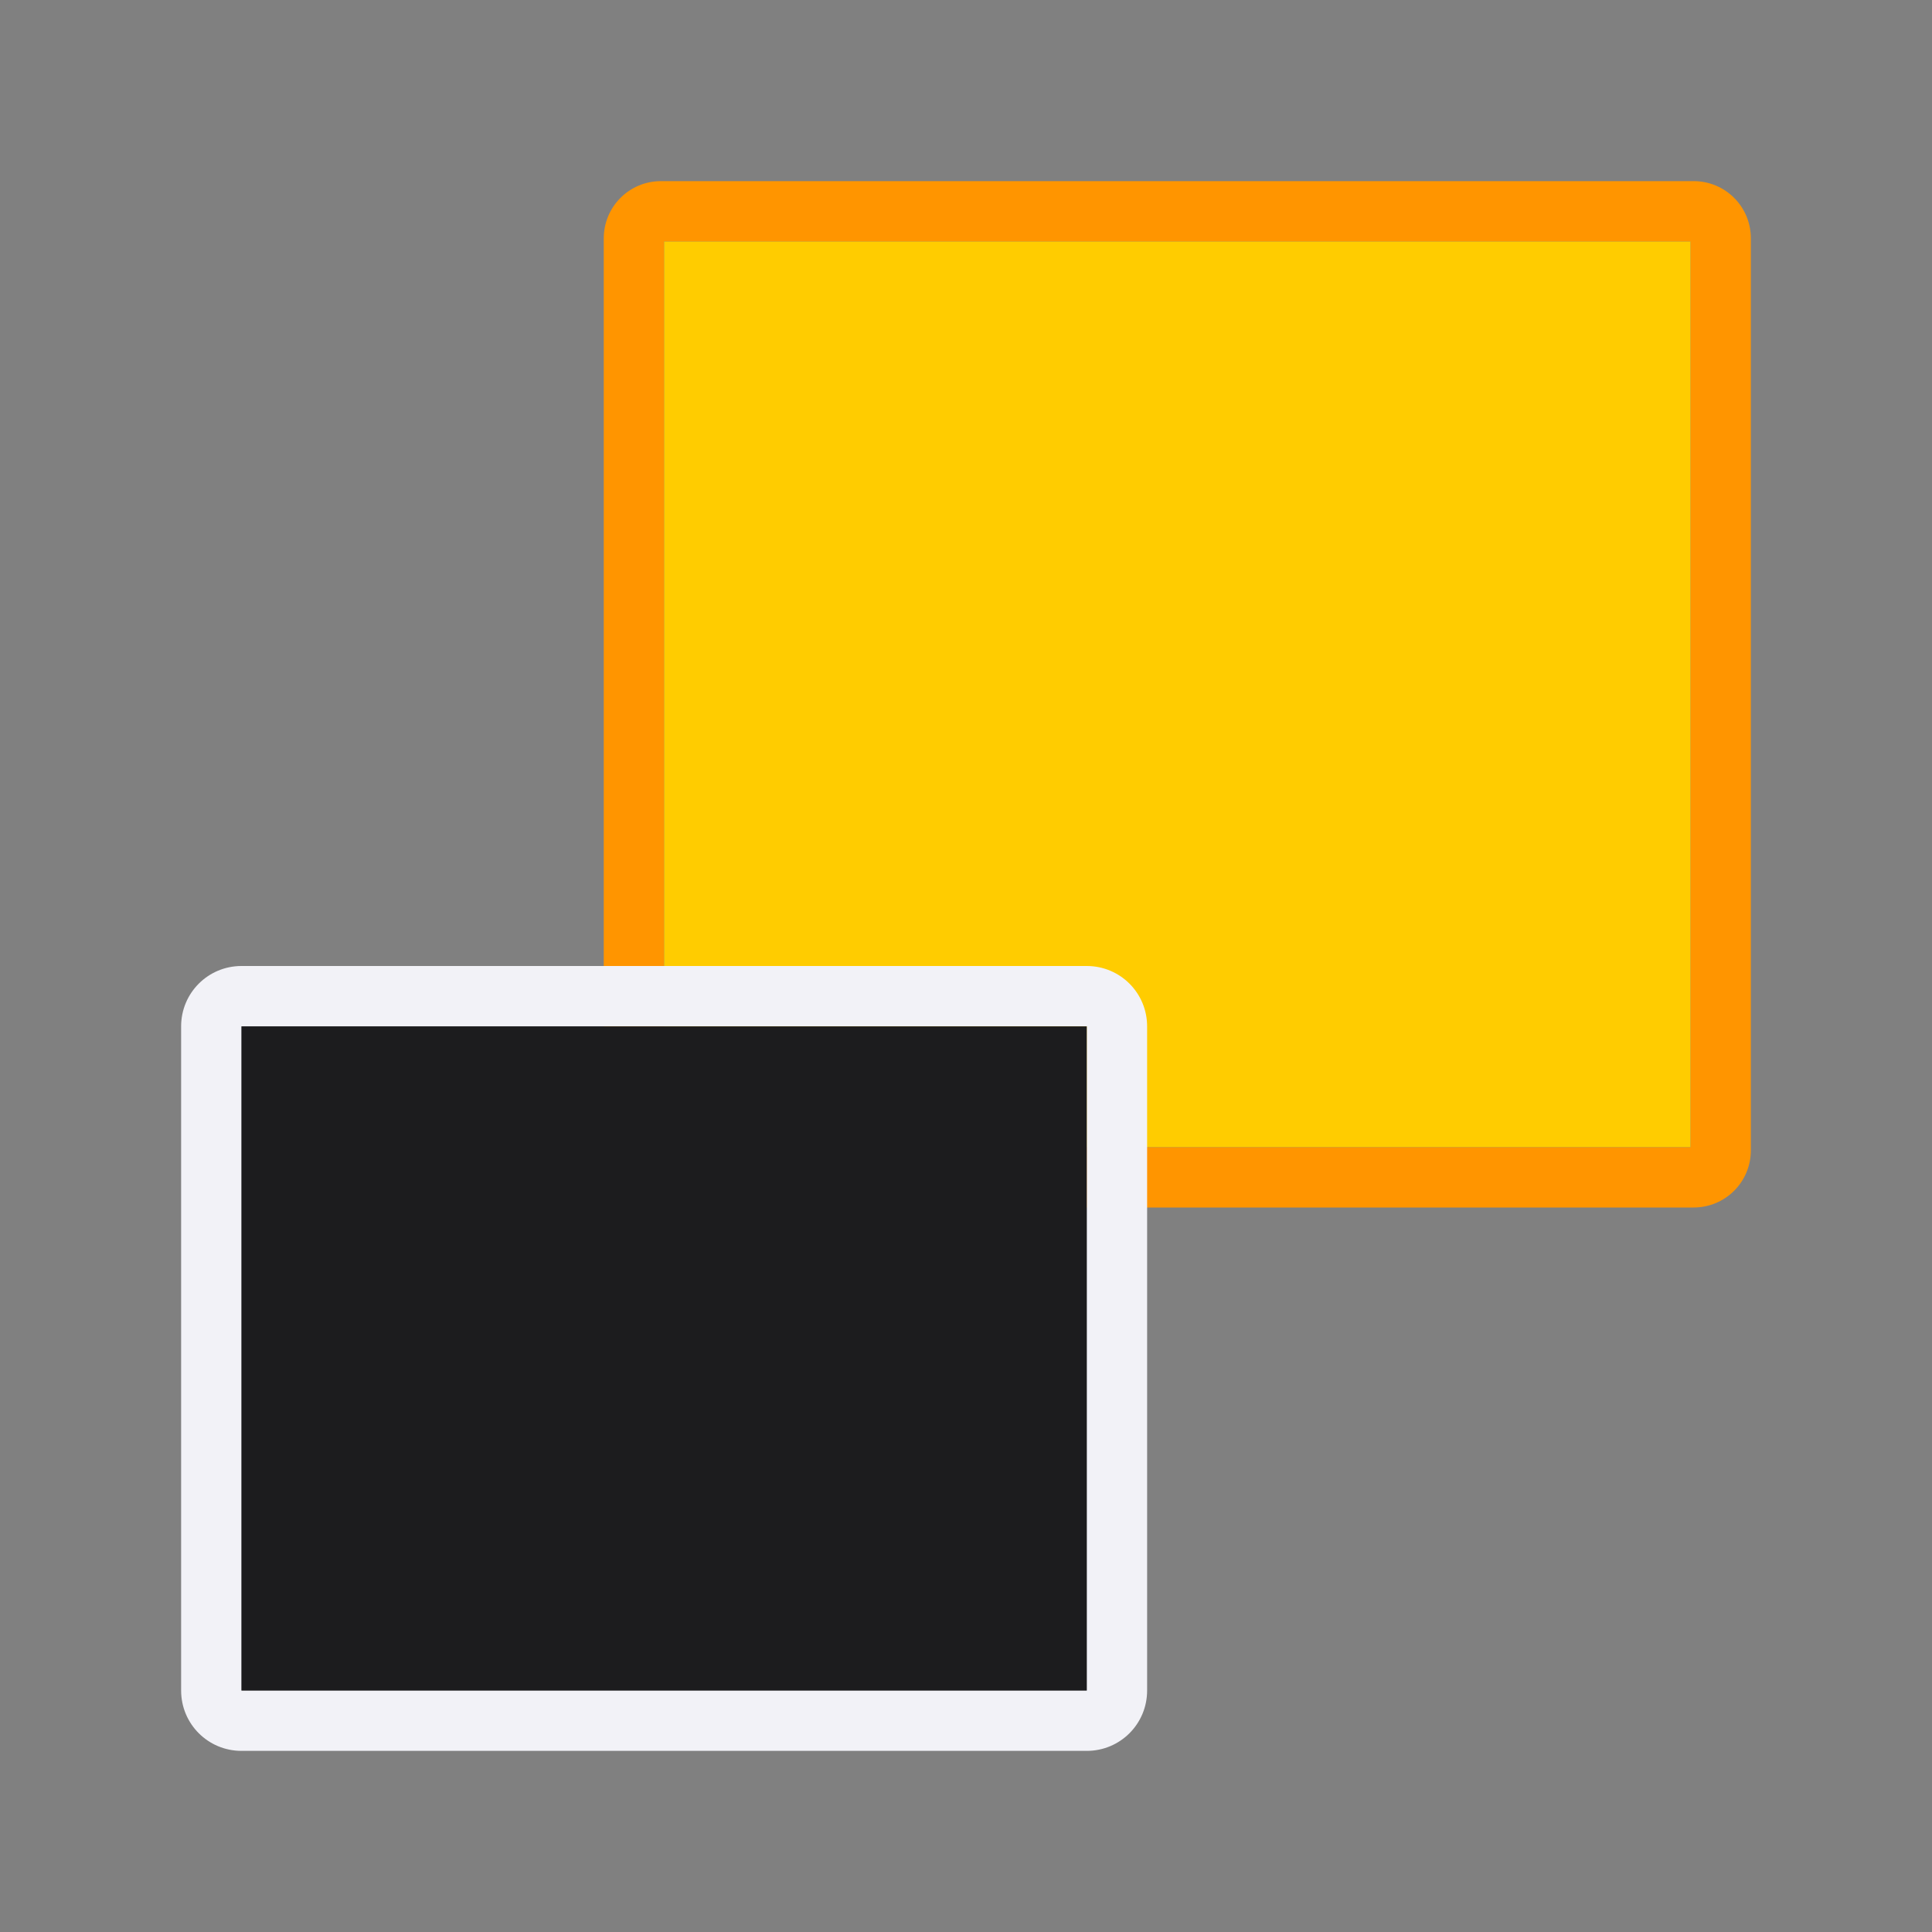 <svg height="32" viewBox="0 0 32 32" width="32" xmlns="http://www.w3.org/2000/svg" xmlns:xlink="http://www.w3.org/1999/xlink"><rect x="0" y="0" width="32" height="32" fill="#808080" stroke="none"/><linearGradient id="a" gradientUnits="userSpaceOnUse" x1="-2" x2="-2" y1="56" y2="45"><stop offset="0" stop-color="#2c2c2e"/><stop offset="1" stop-color="#1c1c1e"/></linearGradient>



     /&amp;amp;gt;
 <path d="m10.949 3c-.526 0-.949.423-.949.949v11.051 4.051c0 .526.423.949.949.949h9.051 8.051c.526 0 .949-.423.949-.949v-11.051-4.051c0-.526-.423-.949-.949-.949h-9.051zm.051 1h17v15h-17z" fill="#ff9500"/><path d="m11 4h17v15h-17z" fill="#fc0"/><path d="m4 16c-.554 0-1 .446-1 1v11c0 .554.446 1 1 1h14c.554 0 1-.446 1-1v-11c0-.554-.446-1-1-1zm0 1h14v11h-14z" fill="#f2f2f7"/><path d="m4 17h14v11h-14z" fill="url(#a)"/></svg>